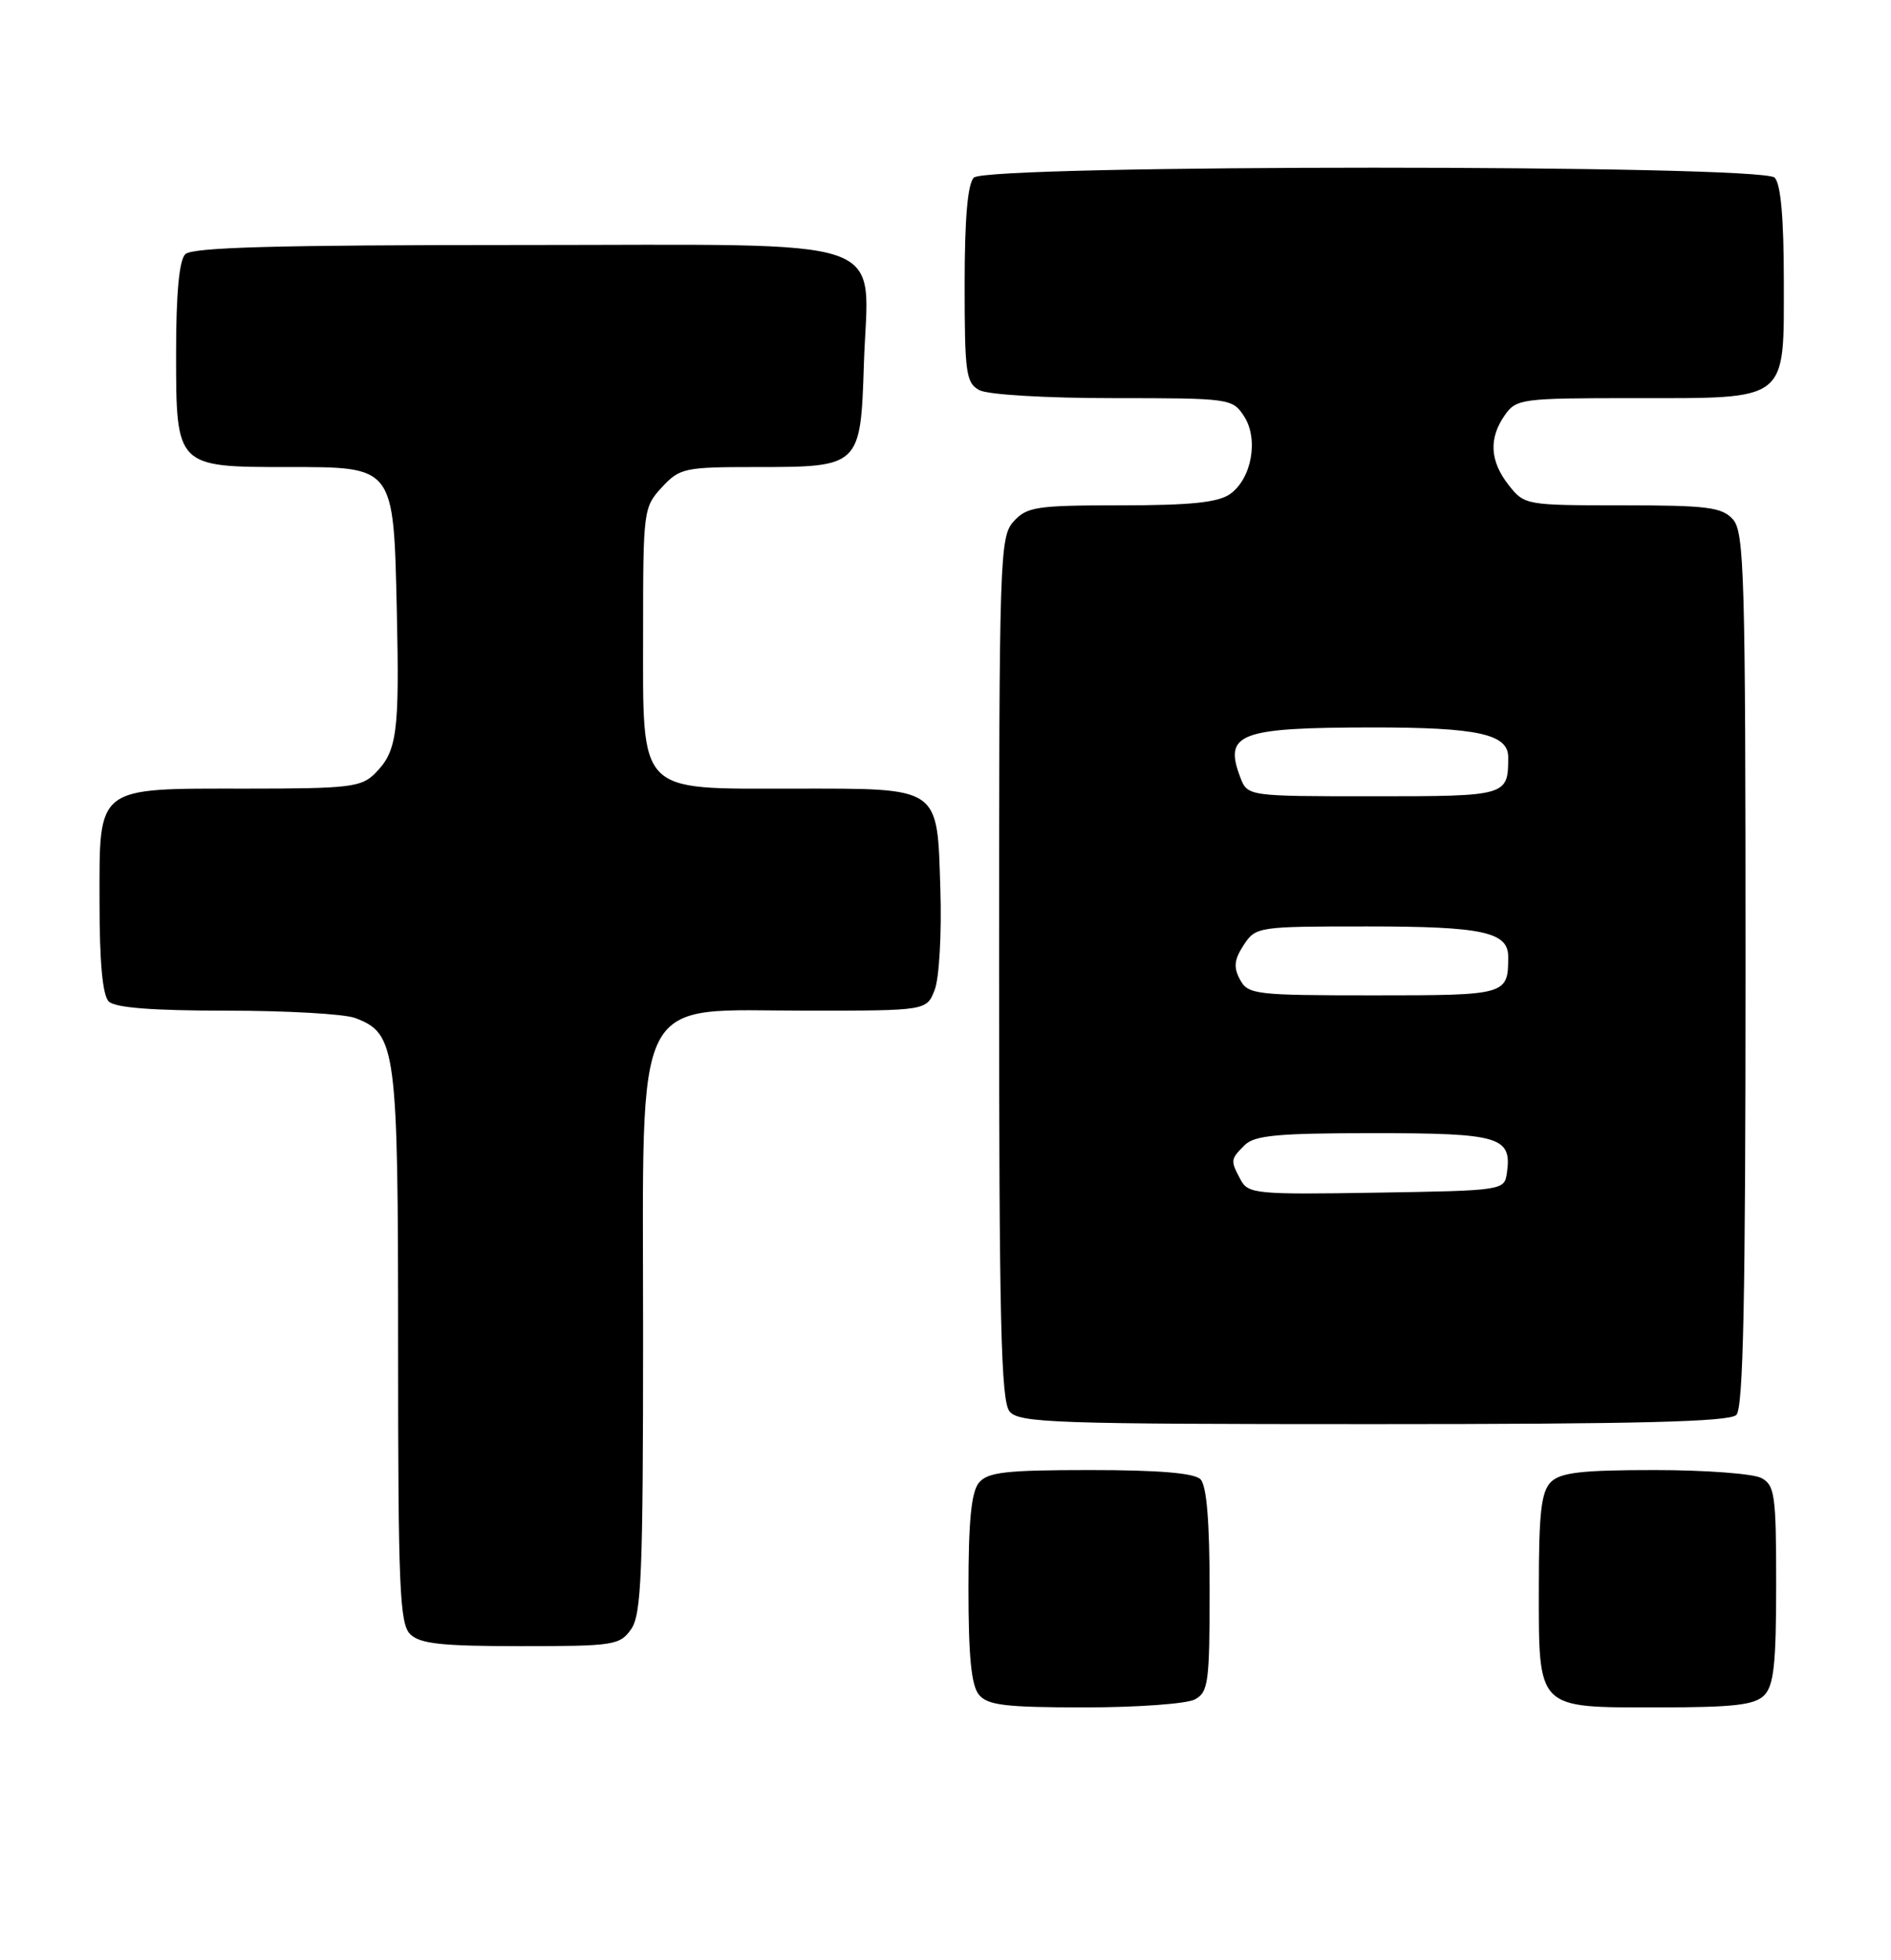 <?xml version="1.0" encoding="UTF-8" standalone="no"?>
<!DOCTYPE svg PUBLIC "-//W3C//DTD SVG 1.1//EN" "http://www.w3.org/Graphics/SVG/1.1/DTD/svg11.dtd" >
<svg xmlns="http://www.w3.org/2000/svg" xmlns:xlink="http://www.w3.org/1999/xlink" version="1.1" viewBox="0 0 247 256">
 <g >
 <path fill="currentColor"
d=" M 156.07 221.96 C 157.83 221.02 158.00 219.76 158.00 207.66 C 158.00 198.68 157.61 194.01 156.80 193.20 C 155.99 192.39 151.34 192.00 142.42 192.00 C 131.38 192.00 129.02 192.27 127.87 193.65 C 126.87 194.86 126.50 198.64 126.50 207.50 C 126.50 216.36 126.87 220.14 127.87 221.35 C 129.01 222.72 131.33 223.00 141.69 223.00 C 148.53 223.00 155.00 222.53 156.07 221.96 Z  M 230.43 221.43 C 231.69 220.16 232.00 217.35 232.00 206.96 C 232.00 195.24 231.82 193.98 230.07 193.04 C 229.00 192.47 222.73 192.00 216.14 192.00 C 206.57 192.00 203.83 192.32 202.57 193.57 C 201.32 194.83 201.00 197.58 201.00 207.24 C 201.00 223.42 200.59 223.00 216.58 223.00 C 226.41 223.00 229.17 222.69 230.43 221.43 Z  M 82.44 212.78 C 83.78 210.86 84.00 205.49 84.00 174.20 C 84.00 128.67 82.31 132.00 105.45 132.00 C 121.05 132.00 121.05 132.00 122.10 129.25 C 122.68 127.73 123.01 121.87 122.83 116.17 C 122.40 102.58 123.00 103.00 103.62 103.00 C 83.08 103.00 84.00 103.96 84.00 82.47 C 84.00 66.68 84.06 66.23 86.45 63.65 C 88.78 61.13 89.39 61.00 98.76 61.00 C 112.35 61.00 112.41 60.94 112.84 47.55 C 113.39 30.48 117.82 32.00 67.68 32.00 C 36.13 32.00 25.10 32.30 24.20 33.20 C 23.40 34.00 23.00 38.34 23.00 46.14 C 23.00 60.99 23.01 61.00 37.57 61.00 C 51.56 61.00 51.40 60.79 51.83 79.73 C 52.19 95.77 51.87 98.13 48.97 101.03 C 47.19 102.81 45.60 103.00 32.22 103.00 C 12.35 103.00 13.00 102.50 13.00 117.86 C 13.00 125.66 13.40 130.00 14.20 130.80 C 15.02 131.62 19.90 132.00 29.63 132.00 C 37.46 132.00 45.00 132.43 46.39 132.96 C 51.77 135.01 52.00 136.73 52.00 175.88 C 52.00 207.25 52.20 212.06 53.57 213.43 C 54.84 214.69 57.65 215.00 68.01 215.00 C 80.18 215.00 80.97 214.88 82.44 212.78 Z  M 226.80 184.80 C 227.71 183.89 228.00 169.61 228.00 126.63 C 228.00 75.02 227.84 69.49 226.35 67.83 C 224.91 66.24 223.02 66.00 211.92 66.00 C 199.31 66.00 199.12 65.97 197.07 63.37 C 194.60 60.23 194.43 57.25 196.56 54.22 C 198.05 52.09 198.74 52.00 213.33 52.00 C 233.79 52.00 233.00 52.62 233.00 36.64 C 233.00 28.45 232.60 24.00 231.80 23.20 C 230.07 21.47 128.93 21.47 127.20 23.20 C 126.39 24.01 126.00 28.57 126.00 37.16 C 126.00 48.76 126.18 50.02 127.93 50.96 C 129.03 51.55 136.61 52.00 145.41 52.00 C 160.60 52.00 160.99 52.05 162.48 54.34 C 164.44 57.32 163.50 62.54 160.65 64.54 C 159.09 65.63 155.46 66.00 146.43 66.00 C 135.38 66.00 134.14 66.19 132.40 68.10 C 130.58 70.12 130.50 72.55 130.50 126.45 C 130.50 172.65 130.75 182.99 131.87 184.35 C 133.11 185.84 137.69 186.00 179.42 186.00 C 214.00 186.00 225.90 185.70 226.80 184.80 Z  M 162.05 154.09 C 160.70 151.56 160.71 151.43 162.57 149.57 C 163.86 148.28 166.87 148.00 179.45 148.00 C 195.92 148.00 197.50 148.47 196.83 153.19 C 196.50 155.48 196.38 155.50 179.80 155.77 C 164.09 156.03 163.03 155.93 162.05 154.09 Z  M 161.96 127.93 C 161.10 126.33 161.21 125.33 162.45 123.43 C 164.02 121.04 164.29 121.00 178.59 121.00 C 193.65 121.00 197.00 121.72 197.00 124.95 C 197.00 129.96 196.85 130.00 179.43 130.00 C 163.92 130.00 163.01 129.89 161.96 127.93 Z  M 162.00 101.51 C 159.83 95.80 161.85 95.03 179.18 95.01 C 193.01 95.00 197.00 95.87 197.00 98.89 C 197.00 103.97 196.89 104.00 179.37 104.00 C 162.95 104.00 162.95 104.00 162.00 101.51 Z "/>
</g>
</svg>